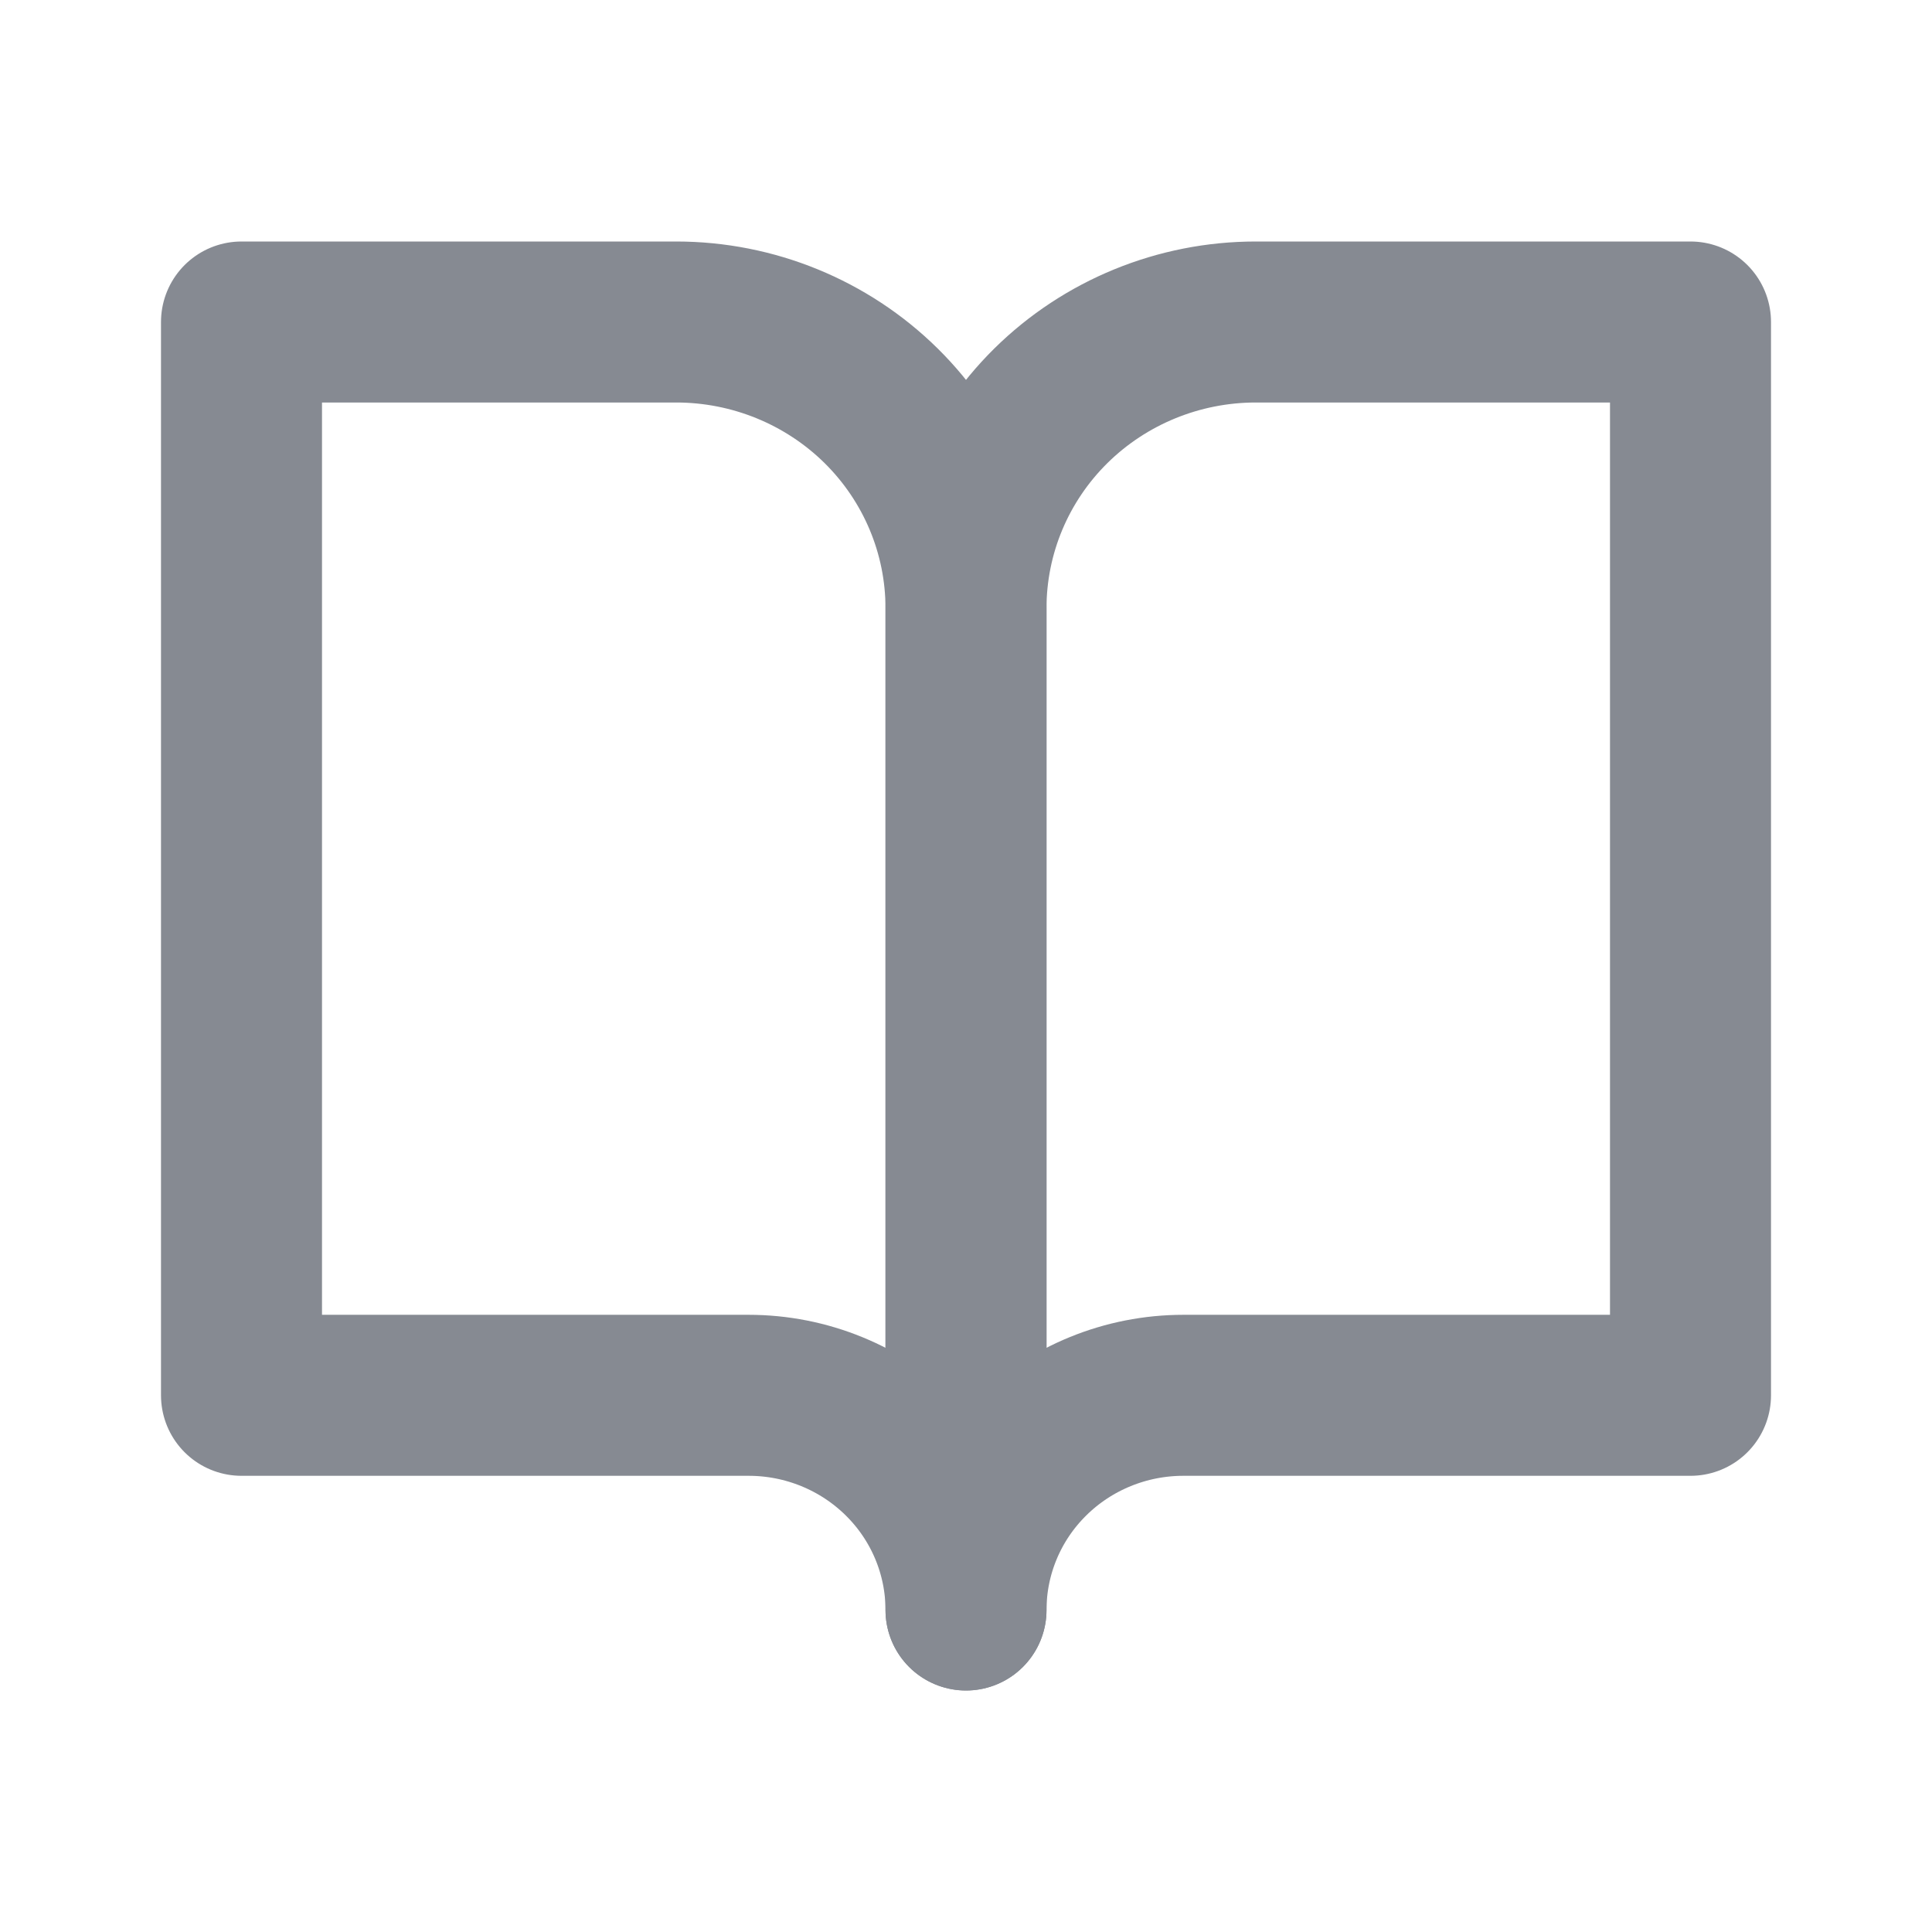 <svg width="24" height="24" viewBox="0 0 24 24" fill="none" xmlns="http://www.w3.org/2000/svg">
<g id="major">
<path id="Vector" d="M3 4H8.4C9.355 4 10.271 4.375 10.946 5.041C11.621 5.708 12 6.613 12 7.556V20C12 19.293 11.716 18.614 11.209 18.114C10.703 17.614 10.016 17.333 9.3 17.333H3V4Z" stroke="#868A92" stroke-width="2" stroke-linecap="round" stroke-linejoin="round"/>
<path id="Vector_2" d="M21 4H15.6C14.645 4 13.729 4.375 13.054 5.041C12.379 5.708 12 6.613 12 7.556V20C12 19.293 12.284 18.614 12.791 18.114C13.297 17.614 13.984 17.333 14.7 17.333H21V4Z" stroke="#868A92" stroke-width="2" stroke-linecap="round" stroke-linejoin="round"/>
</g>
</svg>

